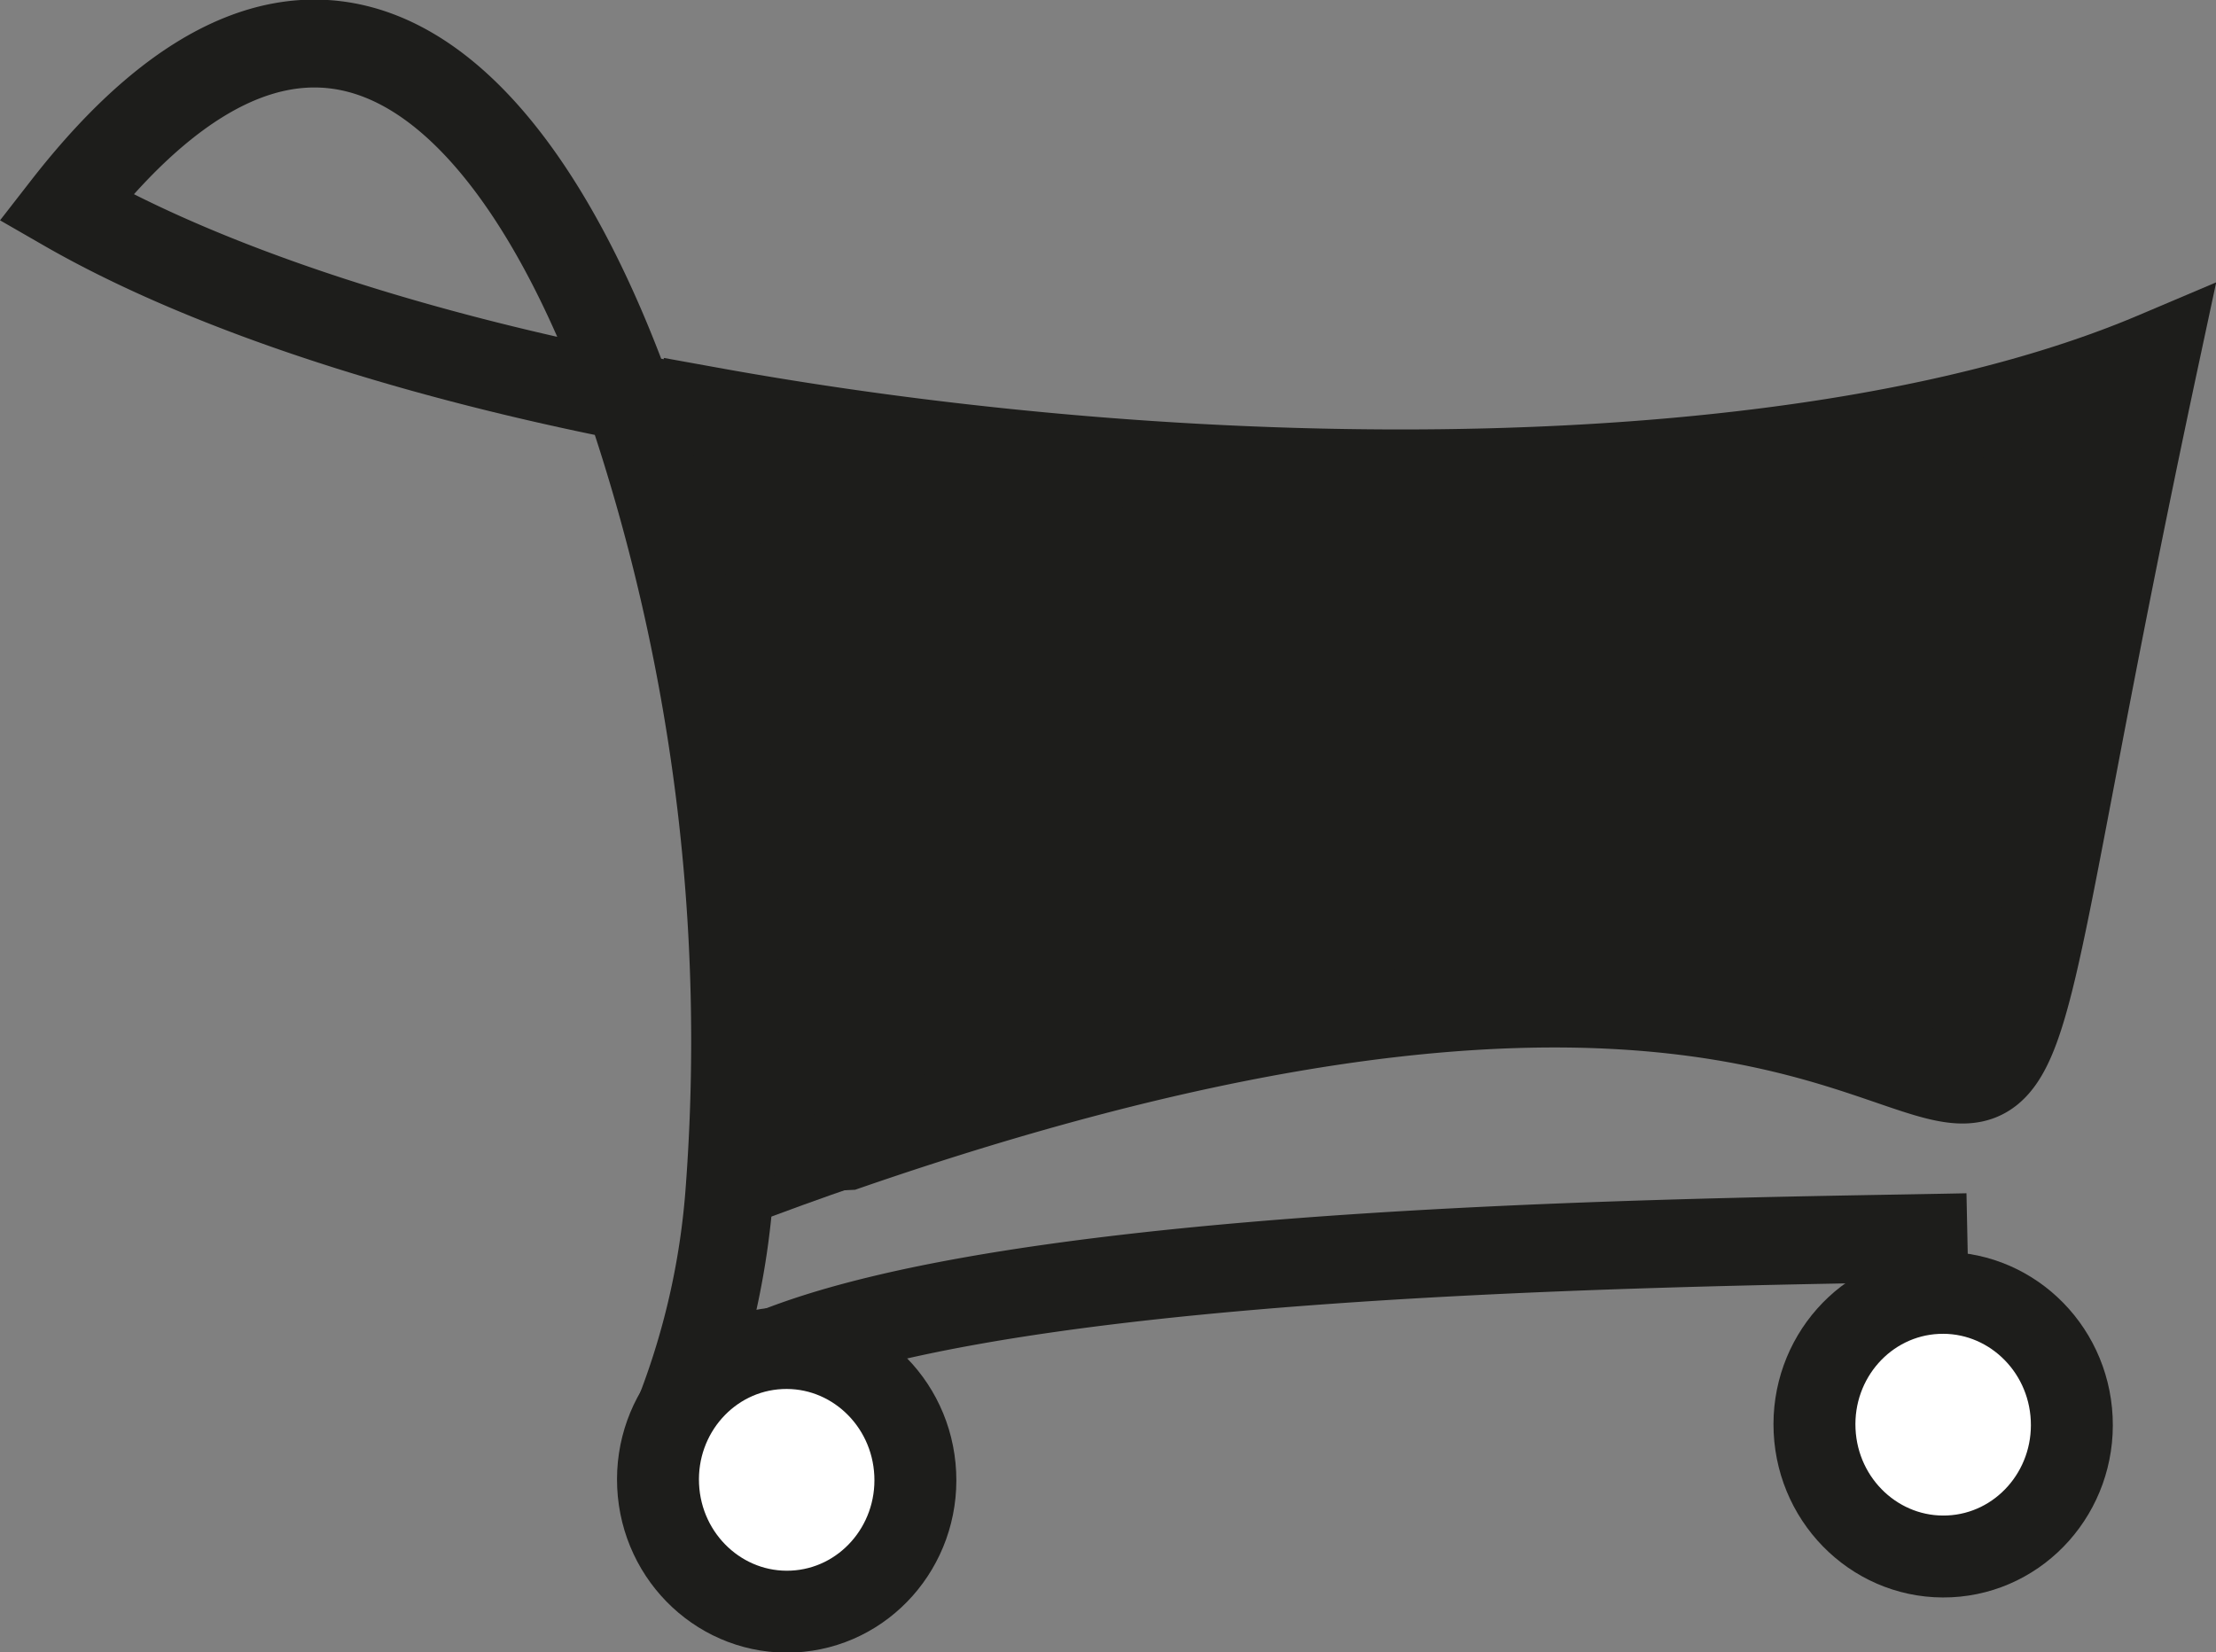 <svg xmlns="http://www.w3.org/2000/svg" viewBox="0 0 63.02 47"><rect x="0" y="0" width="63.02" height="47" fill="#808080" stroke="none"/><defs><style>.cls-1{fill:#1d1d1b;}.cls-1,.cls-2,.cls-3,.cls-4{stroke:#1d1d1b;stroke-miterlimit:10;}.cls-1,.cls-3{stroke-width:2.5px;}.cls-2,.cls-3{fill:none;}.cls-2,.cls-4{stroke-width:2.33px;}.cls-4{fill:#fff;}</style></defs><g id="Layer_2" data-name="Layer 2"><g id="Layer_1-2" data-name="Layer 1"><g id="Layer_2-2" data-name="Layer 2"><g id="Layer_1-2-2" data-name="Layer 1-2"><path class="cls-1" d="M24.08,32.6l-1.88.09a1,1,0,0,1-1.05-1h0l-.95-20c14.14,2.56,31.24,2.61,41.1-1.57C53.07,48.57,64.64,18.59,24.08,32.6Z"/><path class="cls-2" d="M20.49,33.9l.22-.08c1.16-.44,2.28-.85,3.37-1.22"/><path class="cls-3" d="M20.2,11.74c-.8-.14-1.59-.3-2.37-.46C11.38,10,5.71,8.11,1.87,5.9c7-9,12.7-3.74,16,5.38a56.83,56.83,0,0,1,2.88,22.54,21.88,21.88,0,0,1-1.53,6.63h0l-.14.29a1.55,1.55,0,0,1,.14-.29h0c2.82-5,28.56-5.09,36.73-5.26"/><ellipse class="cls-4" cx="55.26" cy="40.52" rx="3.66" ry="3.75" transform="translate(-1.86 2.67) rotate(-2.72)"/><ellipse class="cls-4" cx="22.37" cy="42.09" rx="3.66" ry="3.75" transform="translate(-1.97 1.11) rotate(-2.72)"/></g></g></g></g></svg>